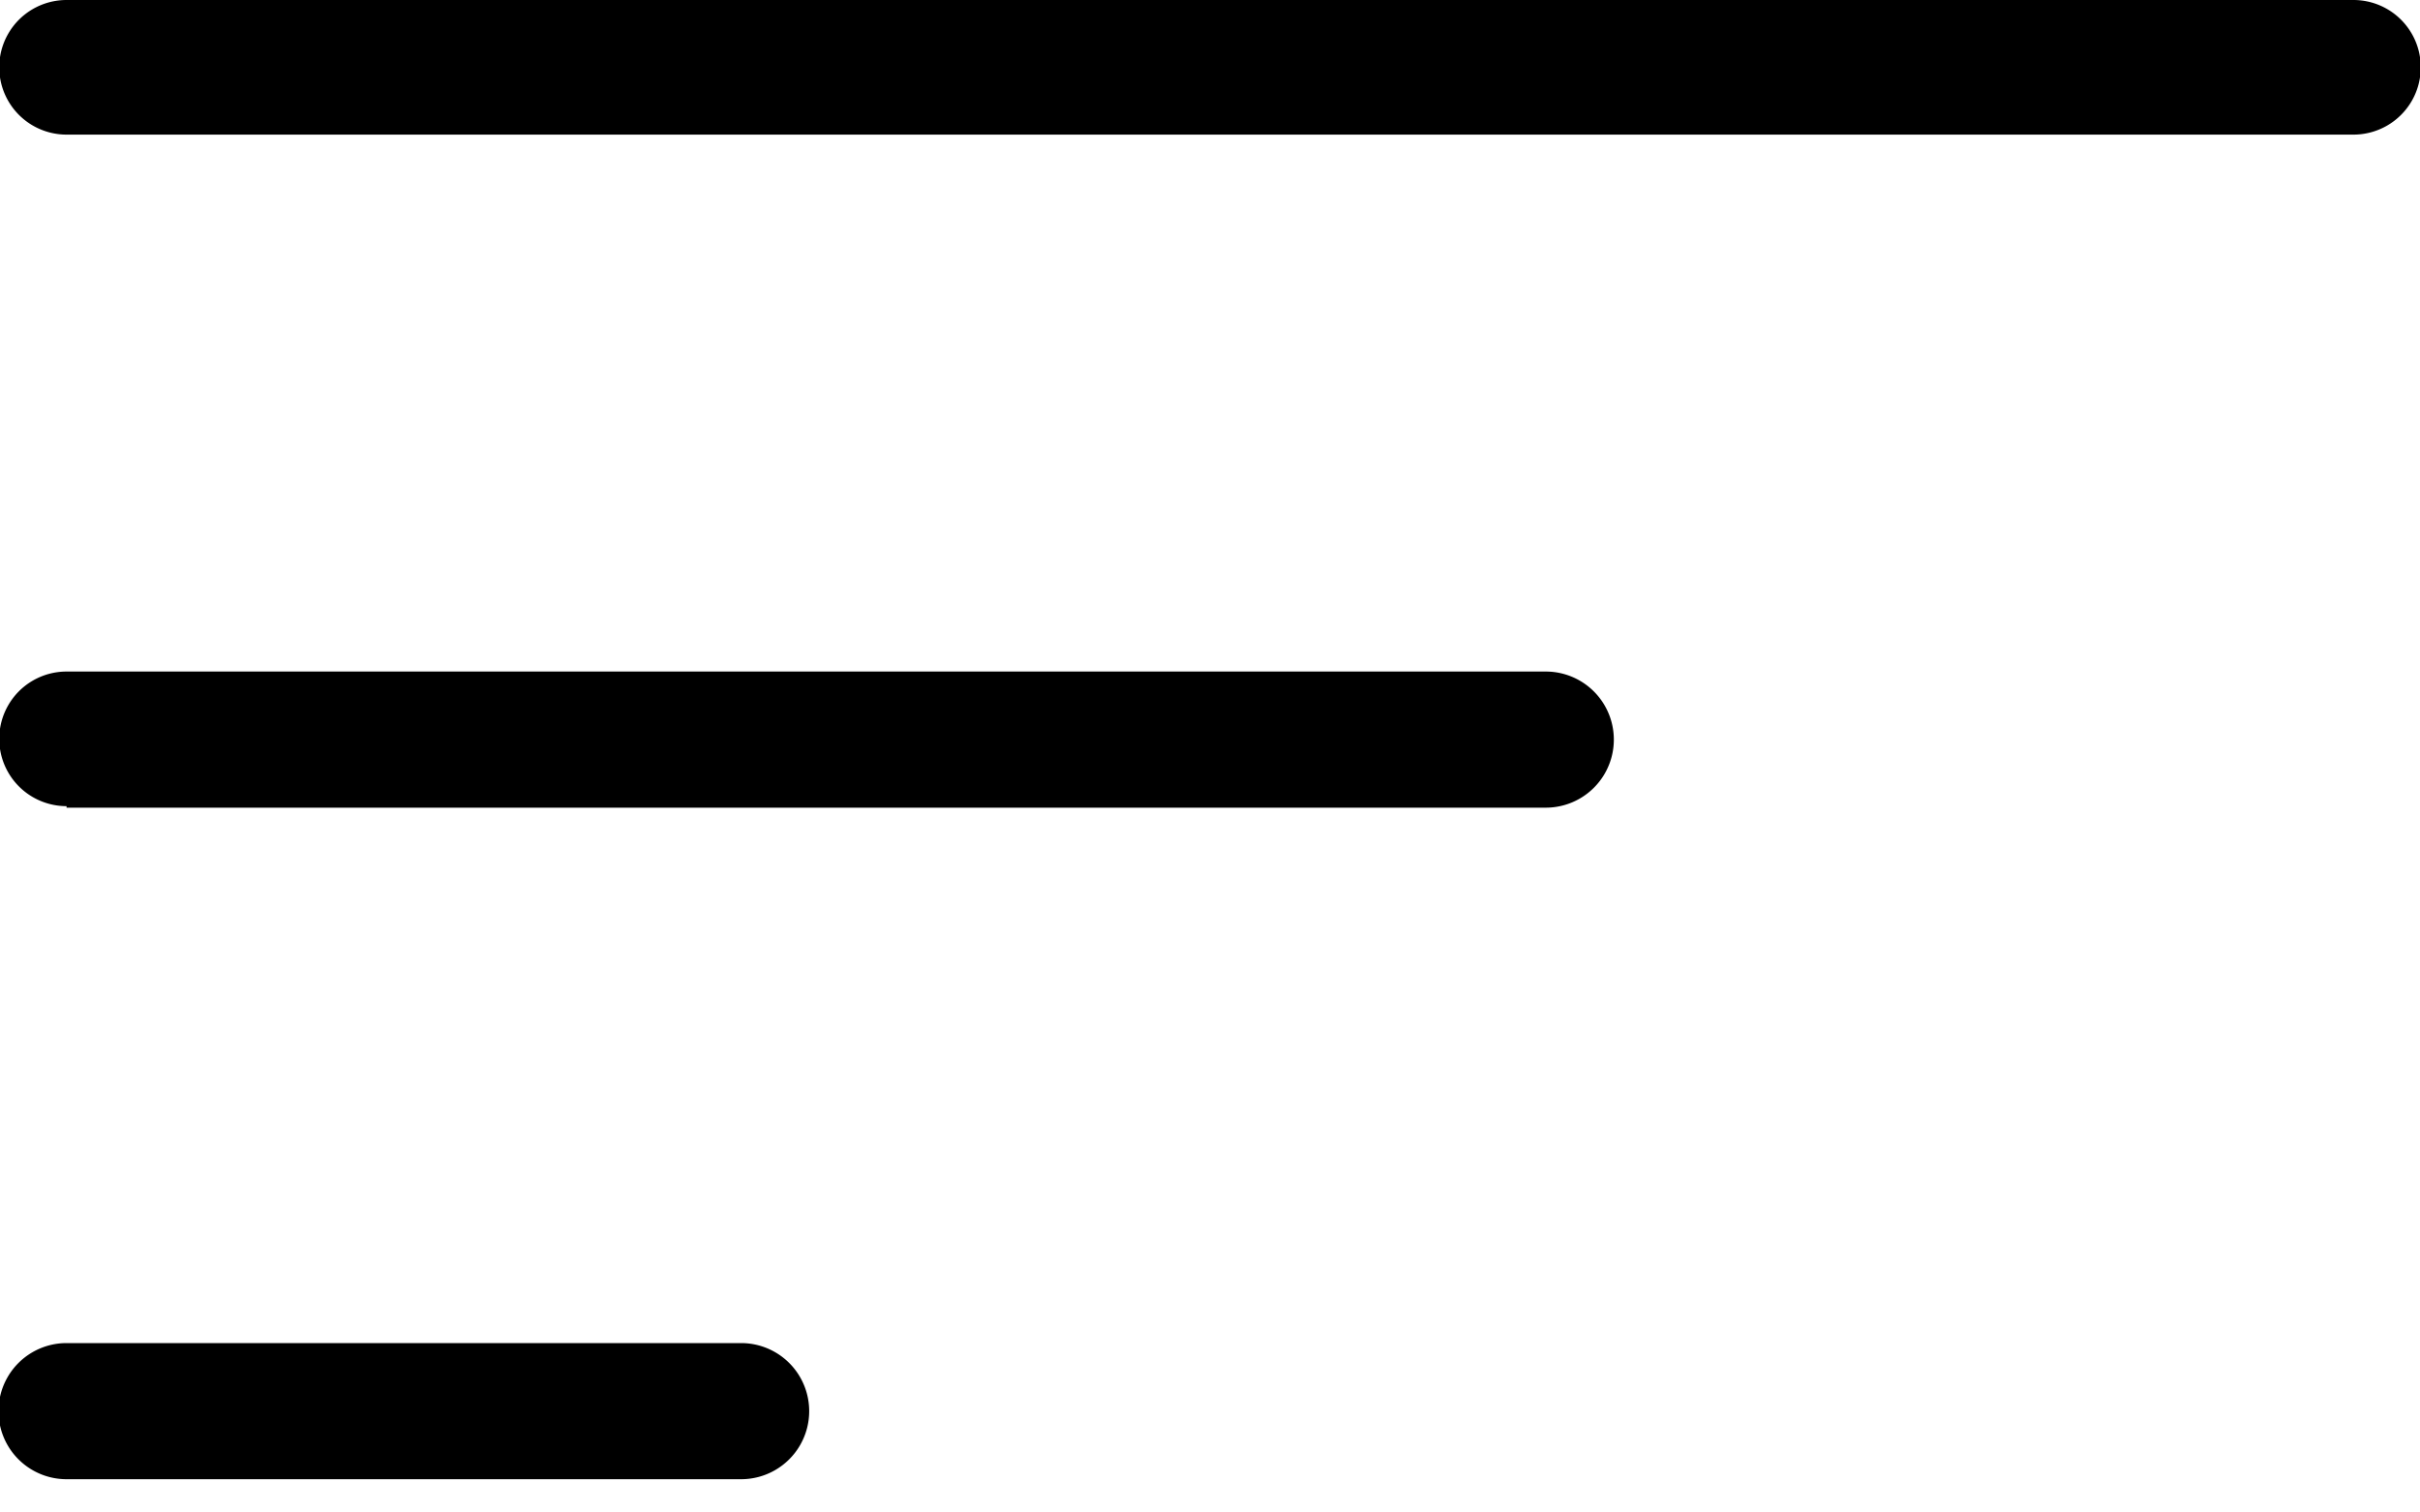 <svg viewBox="0 0 16 10" xmlns="http://www.w3.org/2000/svg">
  <path d="M.44.89a.44.44 0 0 1 0-.89h15.12a.44.44 0 0 1 0 .89H.44zm0 4.44a.44.44 0 0 1 0-.89h9.78a.44.44 0 1 1 0 .9H.44zm0 4.45a.44.44 0 0 1 0-.9H4.9a.44.44 0 1 1 0 .9H.44z" />
</svg>
